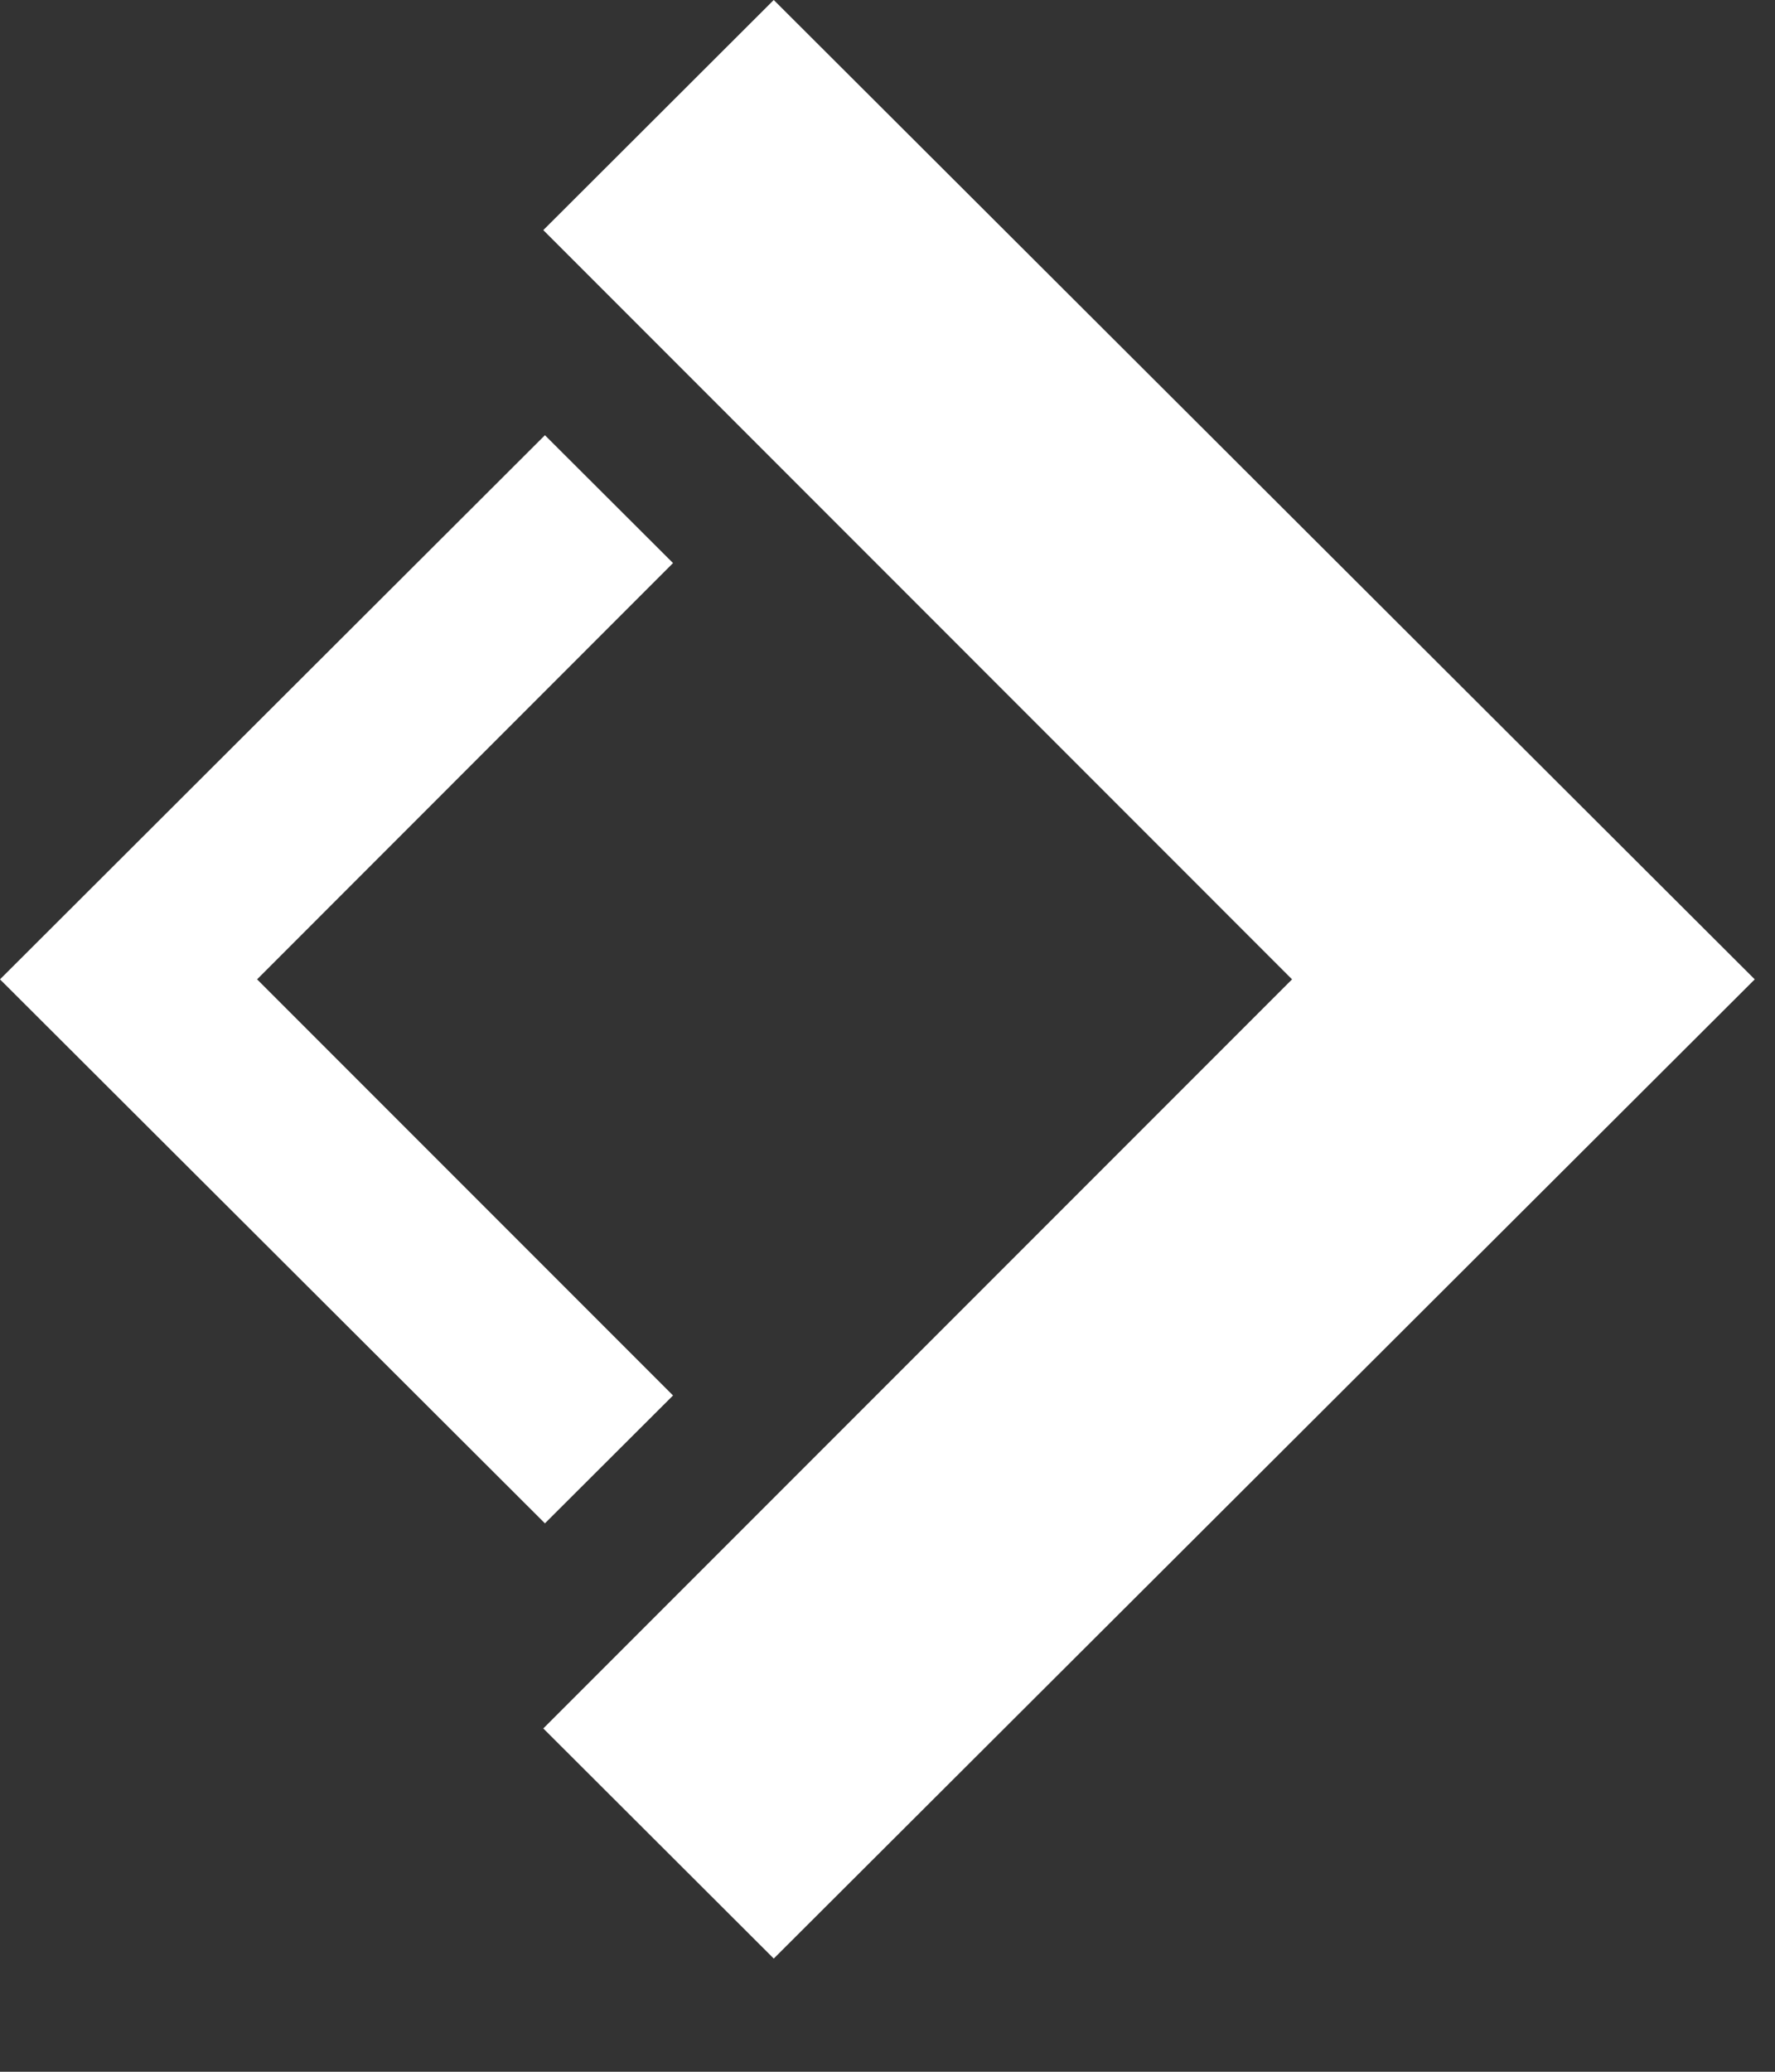 <svg width="12" height="14" viewBox="0 0 12 14" fill="none" xmlns="http://www.w3.org/2000/svg">
<rect x="0" y="0" width="12" height="14" fill="#333333" stroke="none"/>
<path d="M4.55 3.805L3.684 2.941L0 6.618L3.684 10.294L4.55 9.43L1.738 6.618L4.55 3.805Z" fill="white"/>
<path d="M5.231 0L3.673 1.555L8.735 6.618L3.673 11.68L5.231 13.235L11.863 6.618L5.231 0Z" fill="white"/>
</svg>
